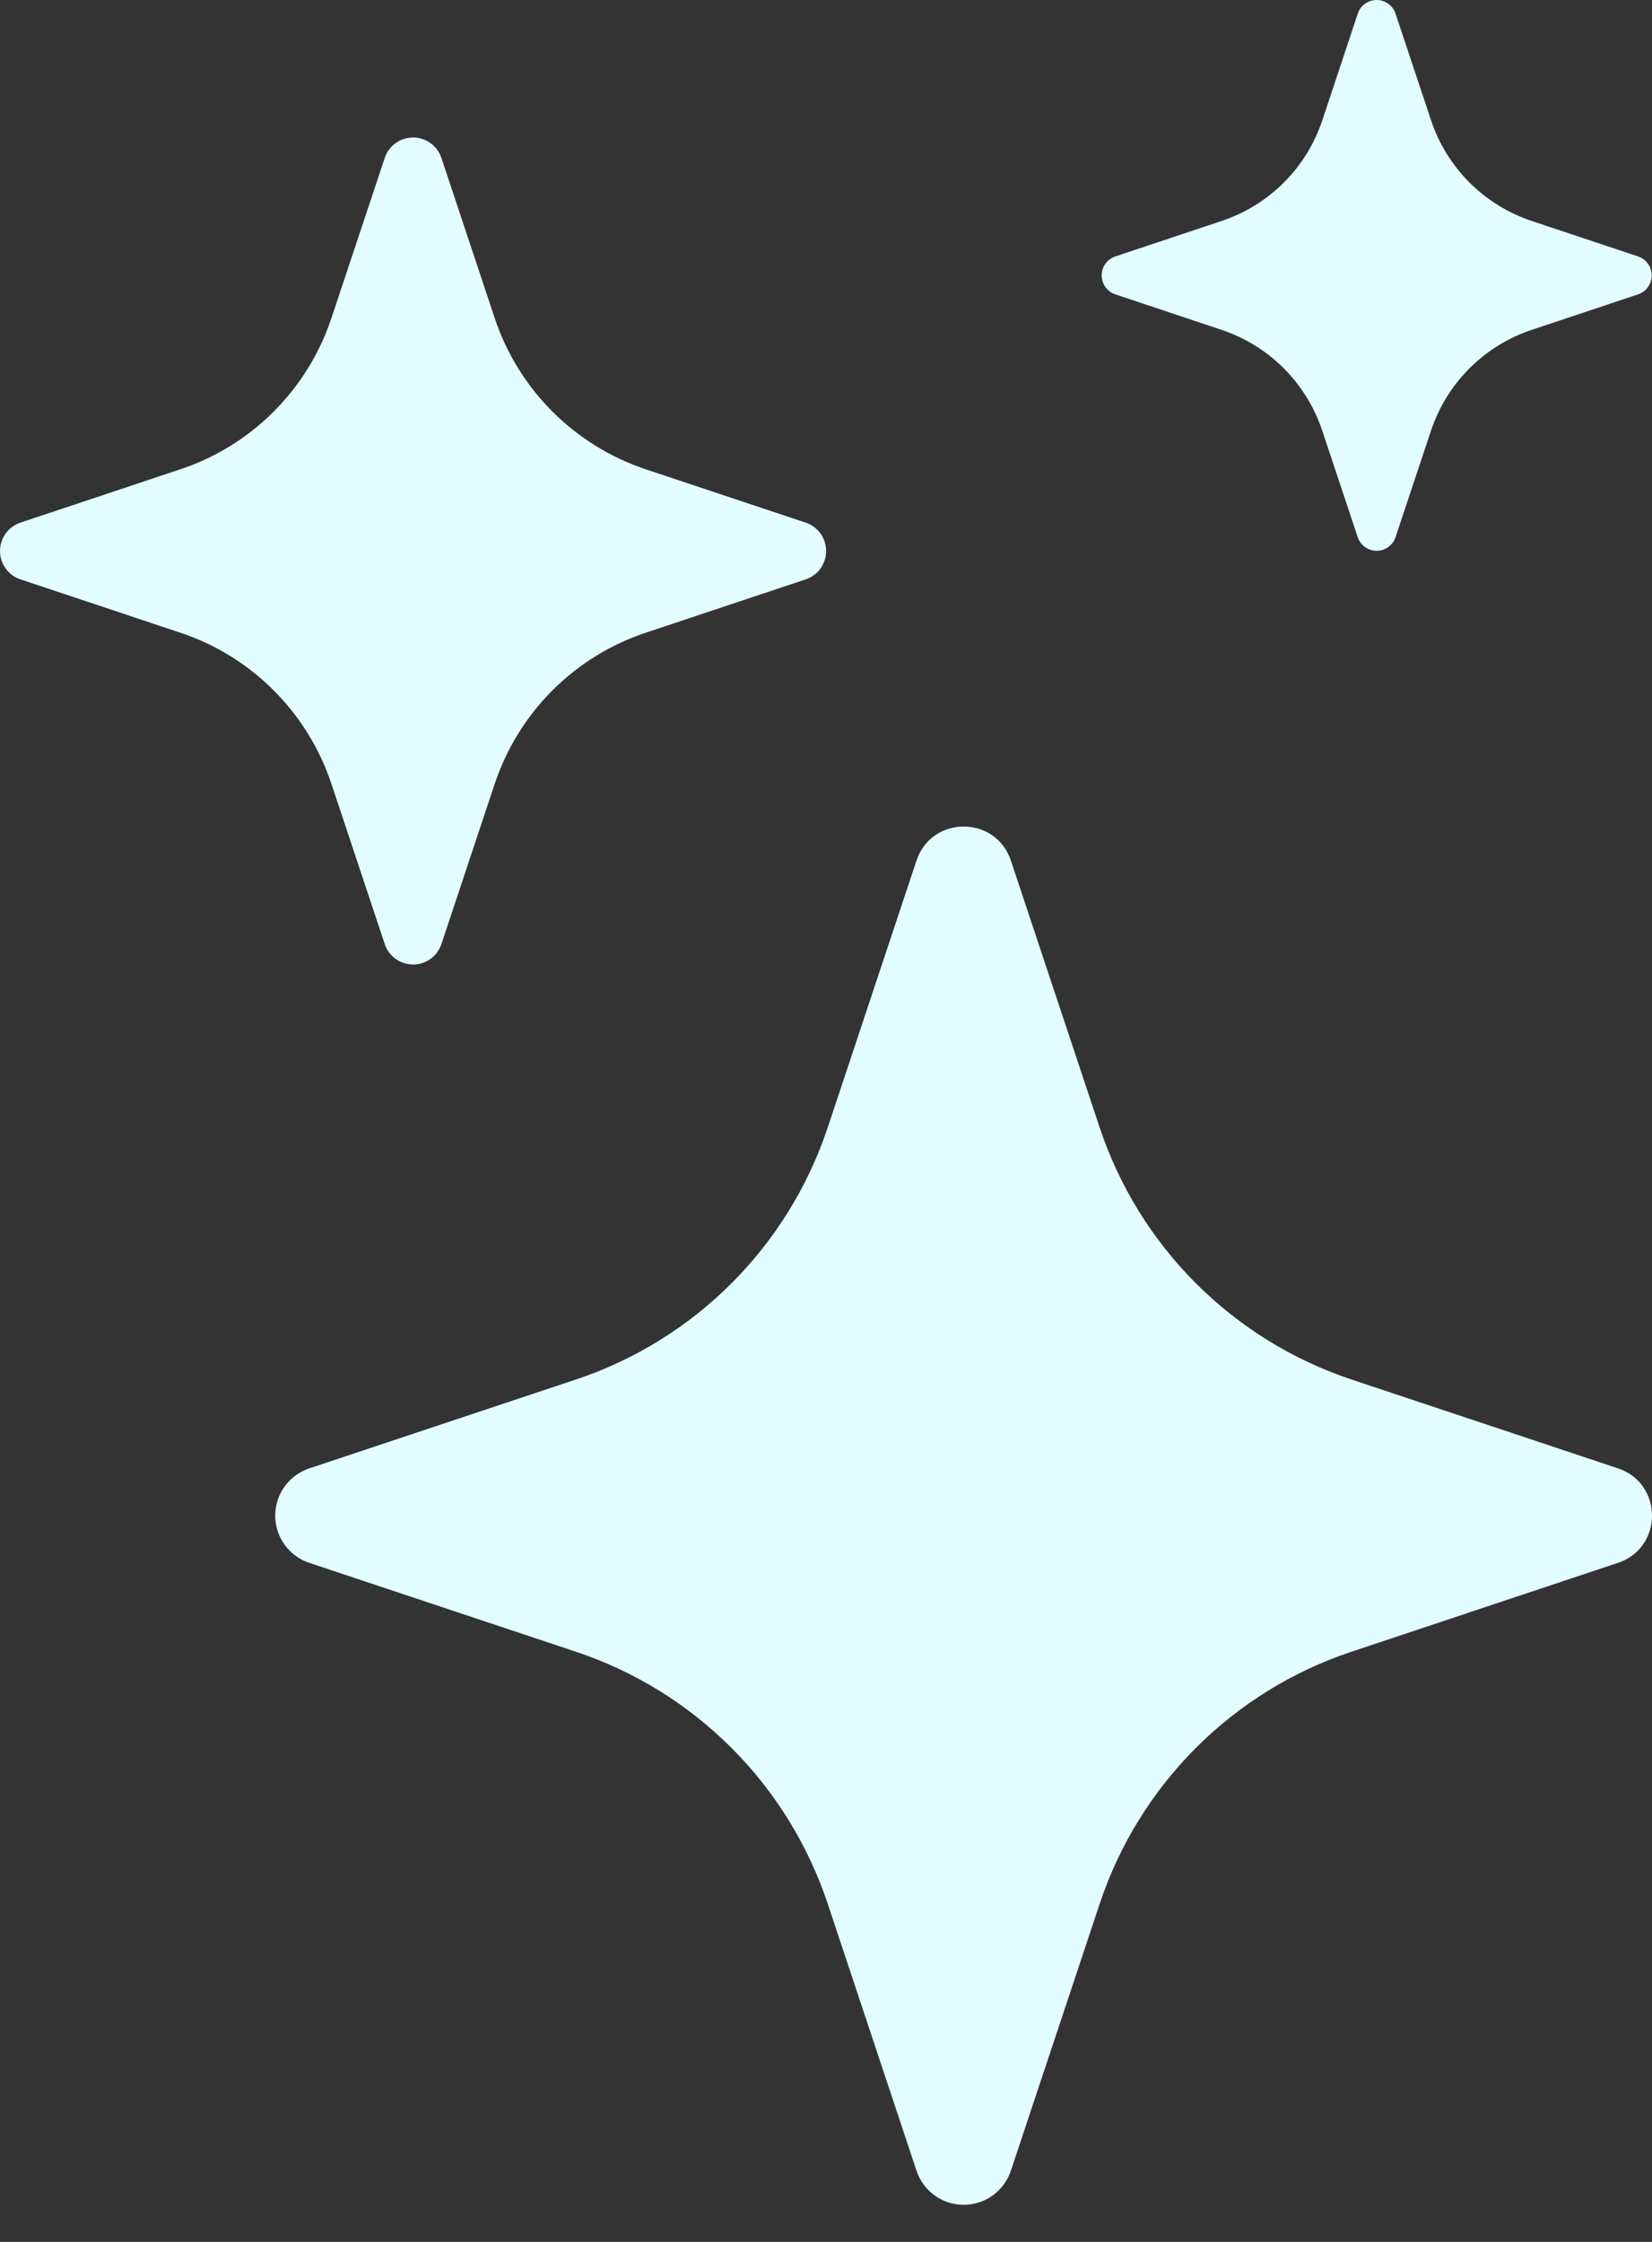 <svg width="42" height="57" viewBox="0 0 42 57" fill="none" xmlns="http://www.w3.org/2000/svg">
<rect x="0" y="0" width="42" height="57" fill="#333333" stroke="none"/>
<path d="M23.3 21.882C23.685 20.725 25.316 20.725 25.701 21.882L27.958 28.668C28.455 30.16 29.292 31.515 30.403 32.627C31.514 33.739 32.868 34.576 34.359 35.073L41.134 37.332C42.289 37.718 42.289 39.35 41.134 39.736L34.355 41.996C32.865 42.493 31.511 43.331 30.401 44.443C29.29 45.556 28.454 46.912 27.958 48.404L25.701 55.187C25.617 55.44 25.457 55.66 25.241 55.817C25.026 55.973 24.766 56.057 24.5 56.057C24.234 56.057 23.975 55.973 23.759 55.817C23.544 55.66 23.383 55.44 23.3 55.187L21.043 48.4C20.546 46.909 19.709 45.553 18.599 44.442C17.489 43.33 16.135 42.493 14.645 41.996L7.866 39.736C7.614 39.653 7.393 39.492 7.237 39.276C7.081 39.06 6.997 38.801 6.997 38.534C6.997 38.268 7.081 38.008 7.237 37.792C7.393 37.576 7.614 37.416 7.866 37.332L14.645 35.073C16.135 34.575 17.489 33.738 18.599 32.626C19.709 31.515 20.546 30.16 21.043 28.668L23.3 21.882ZM9.781 4.017C9.831 3.865 9.928 3.733 10.057 3.64C10.186 3.546 10.342 3.496 10.502 3.496C10.661 3.496 10.817 3.546 10.946 3.64C11.076 3.733 11.172 3.865 11.223 4.017L12.577 8.088C13.182 9.903 14.603 11.325 16.416 11.931L20.483 13.287C20.634 13.338 20.766 13.434 20.86 13.564C20.953 13.694 21.003 13.849 21.003 14.009C21.003 14.169 20.953 14.325 20.86 14.454C20.766 14.584 20.634 14.681 20.483 14.731L16.416 16.087C15.522 16.385 14.71 16.887 14.043 17.555C13.377 18.222 12.875 19.035 12.577 19.93L11.223 24.001C11.172 24.153 11.076 24.285 10.946 24.379C10.817 24.472 10.661 24.523 10.502 24.523C10.342 24.523 10.186 24.472 10.057 24.379C9.928 24.285 9.831 24.153 9.781 24.001L8.426 19.93C8.128 19.035 7.626 18.222 6.96 17.555C6.294 16.887 5.481 16.385 4.587 16.087L0.521 14.731C0.369 14.681 0.237 14.584 0.144 14.454C0.05 14.325 0 14.169 0 14.009C0 13.849 0.05 13.694 0.144 13.564C0.237 13.434 0.369 13.338 0.521 13.287L4.587 11.931C5.481 11.633 6.294 11.131 6.96 10.463C7.626 9.796 8.128 8.983 8.426 8.088L9.781 4.017ZM34.52 0.342C34.554 0.242 34.619 0.155 34.705 0.094C34.791 0.033 34.894 0 34.999 0C35.105 0 35.207 0.033 35.293 0.094C35.379 0.155 35.444 0.242 35.478 0.342L36.381 3.053C36.784 4.266 37.732 5.215 38.943 5.618L41.652 6.522C41.751 6.557 41.838 6.621 41.899 6.707C41.96 6.793 41.993 6.896 41.993 7.002C41.993 7.107 41.96 7.21 41.899 7.296C41.838 7.383 41.751 7.447 41.652 7.482L38.943 8.386C38.346 8.585 37.804 8.92 37.359 9.365C36.915 9.81 36.58 10.353 36.381 10.95L35.478 13.662C35.444 13.762 35.379 13.848 35.293 13.91C35.207 13.971 35.105 14.004 34.999 14.004C34.894 14.004 34.791 13.971 34.705 13.91C34.619 13.848 34.554 13.762 34.52 13.662L33.617 10.95C33.418 10.353 33.083 9.81 32.639 9.365C32.194 8.92 31.652 8.585 31.055 8.386L28.35 7.482C28.25 7.447 28.164 7.383 28.102 7.296C28.041 7.21 28.009 7.107 28.009 7.002C28.009 6.896 28.041 6.793 28.102 6.707C28.164 6.621 28.25 6.557 28.35 6.522L31.058 5.618C32.269 5.215 33.218 4.266 33.62 3.053L34.52 0.345V0.342Z" fill="#E3FCFF"/>
</svg>
